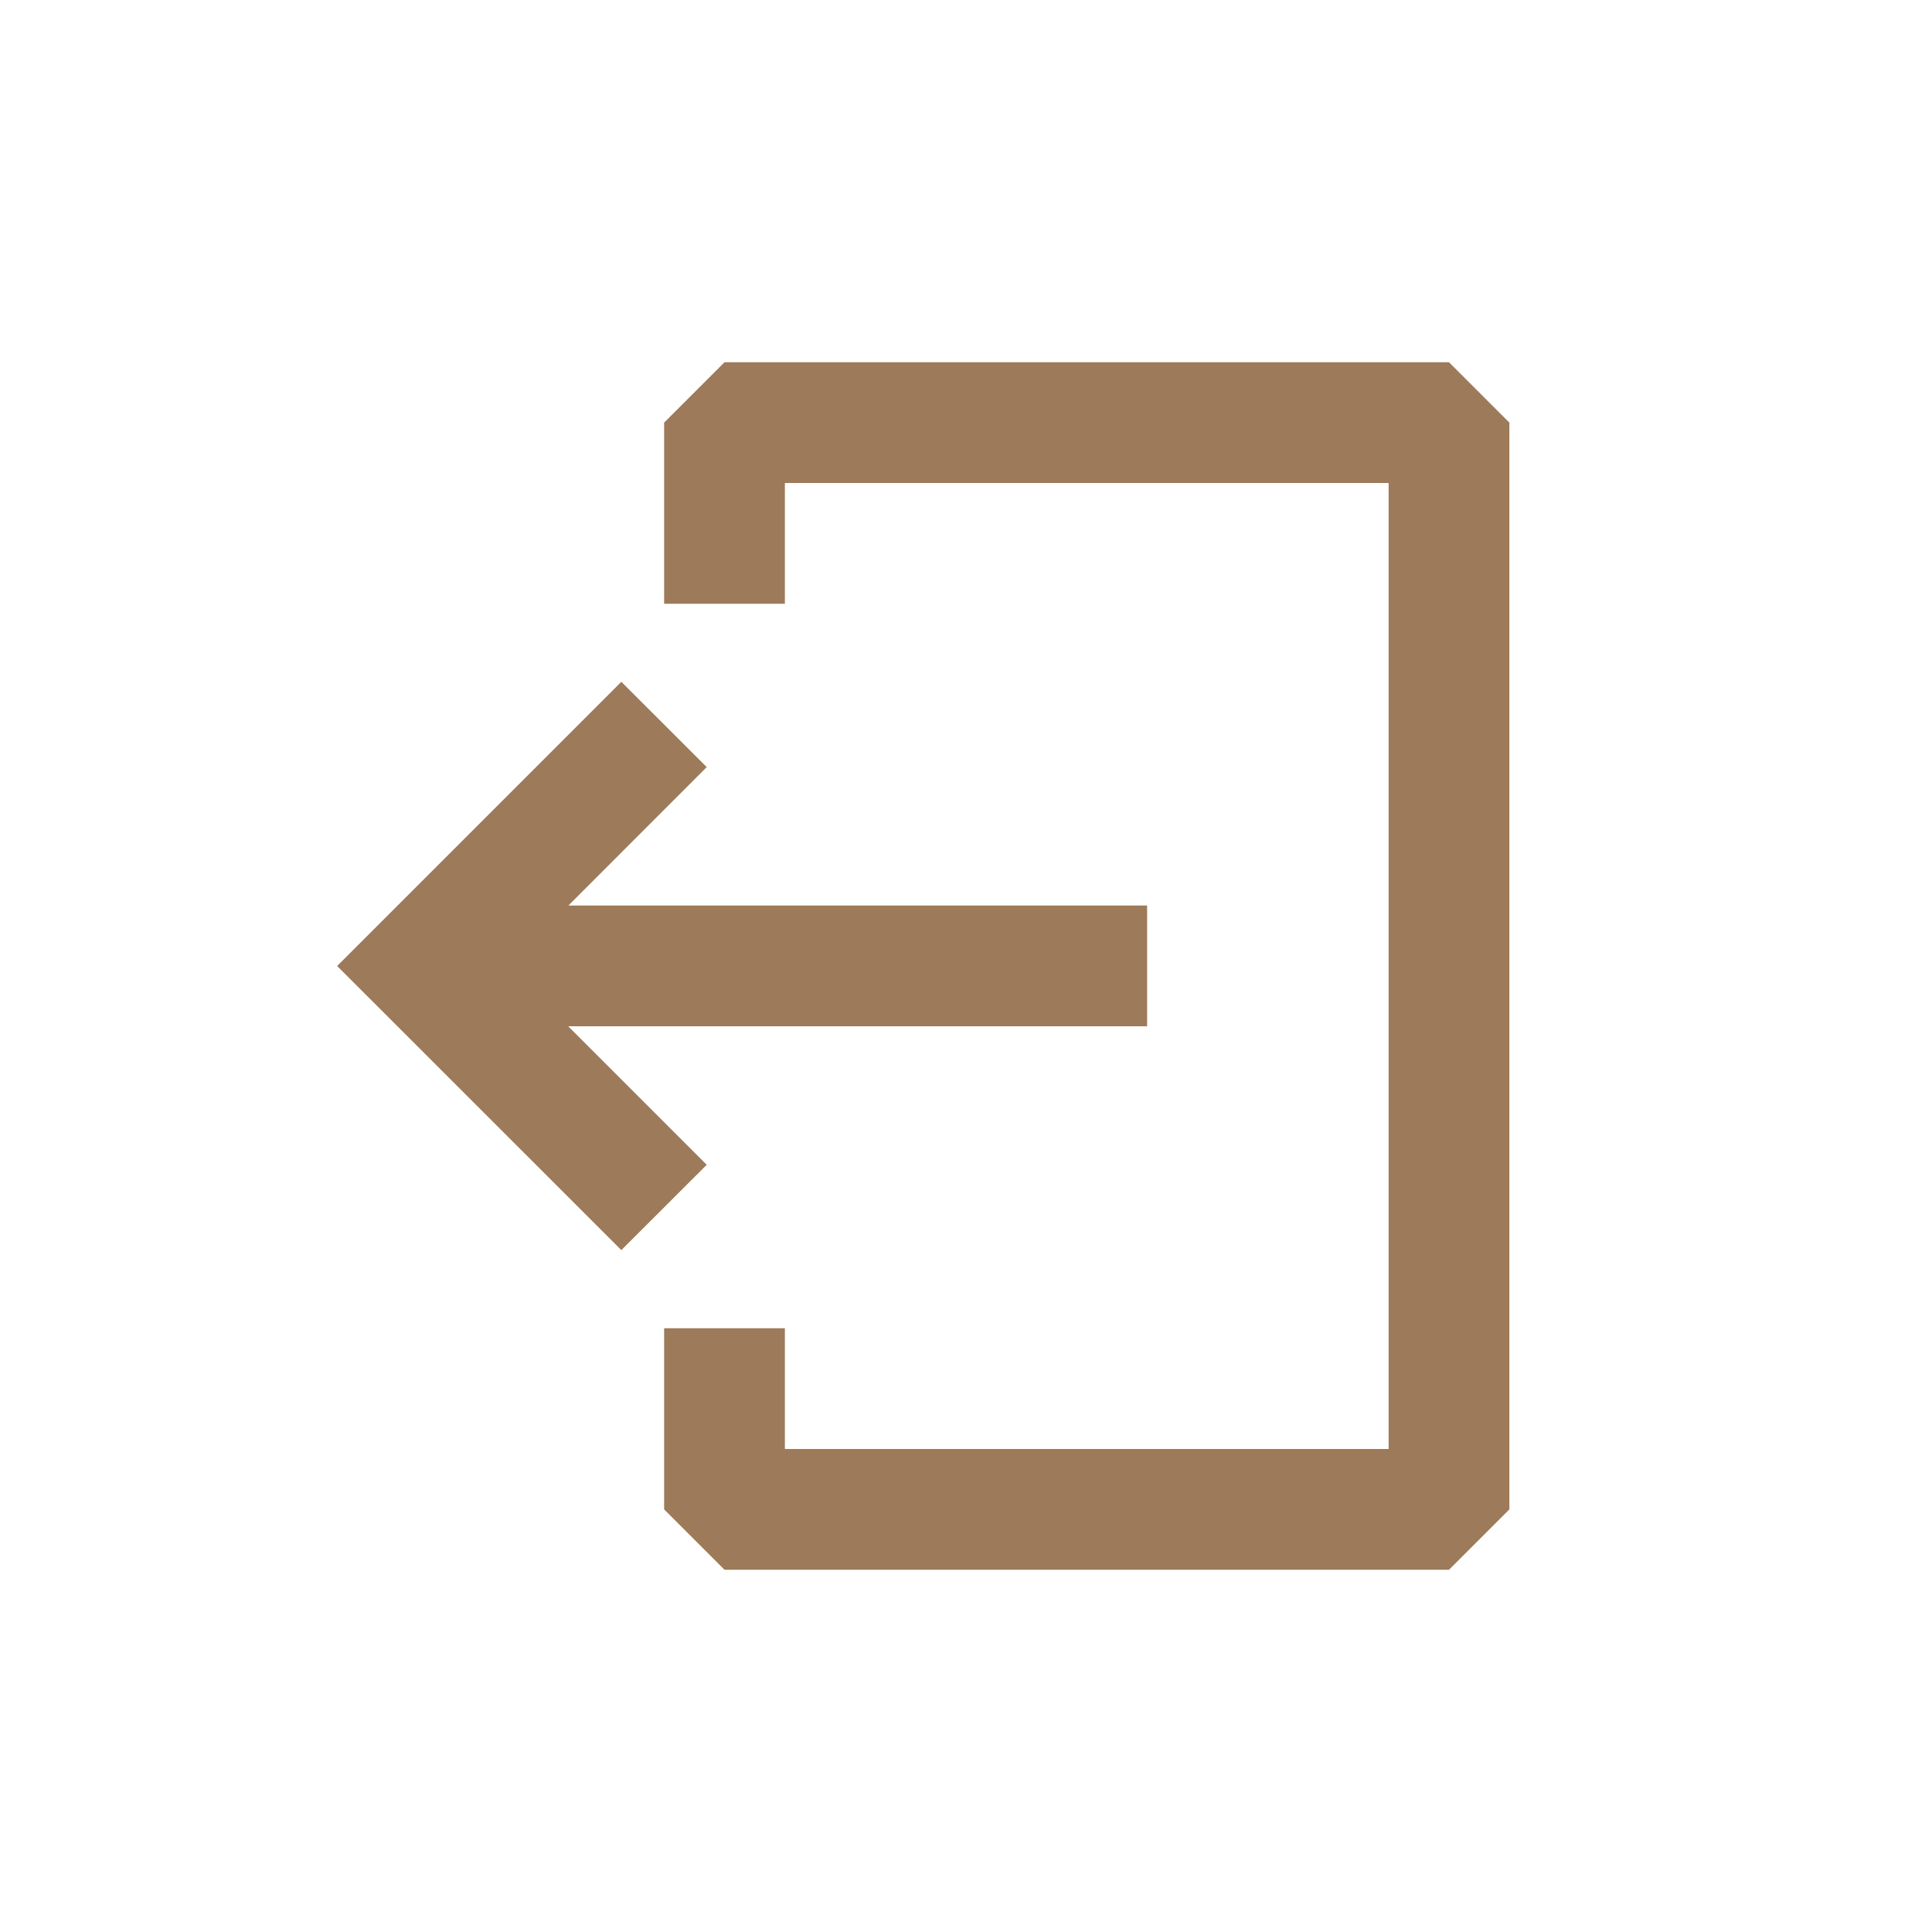<svg width="20" height="20" viewBox="0 0 20 20" fill="none" xmlns="http://www.w3.org/2000/svg">
<g id="Frame 277131704">
<path id="Union" fill-rule="evenodd" clip-rule="evenodd" d="M5.884 9.374L7.316 7.941L6.432 7.058L3.49 10L6.432 12.941L7.316 12.058L5.882 10.624L11.875 10.624L11.875 9.374L5.884 9.374Z" fill="#9D7A5A"/>
<path id="Vector 1218 (Stroke)" fill-rule="evenodd" clip-rule="evenodd" d="M6.875 4.375L7.5 3.75H15L15.625 4.375V15.625L15 16.25H7.5L6.875 15.625V13.75H8.125V15H14.375V5H8.125V6.25H6.875V4.375Z" fill="#9D7A5A"/>
</g>
</svg>
